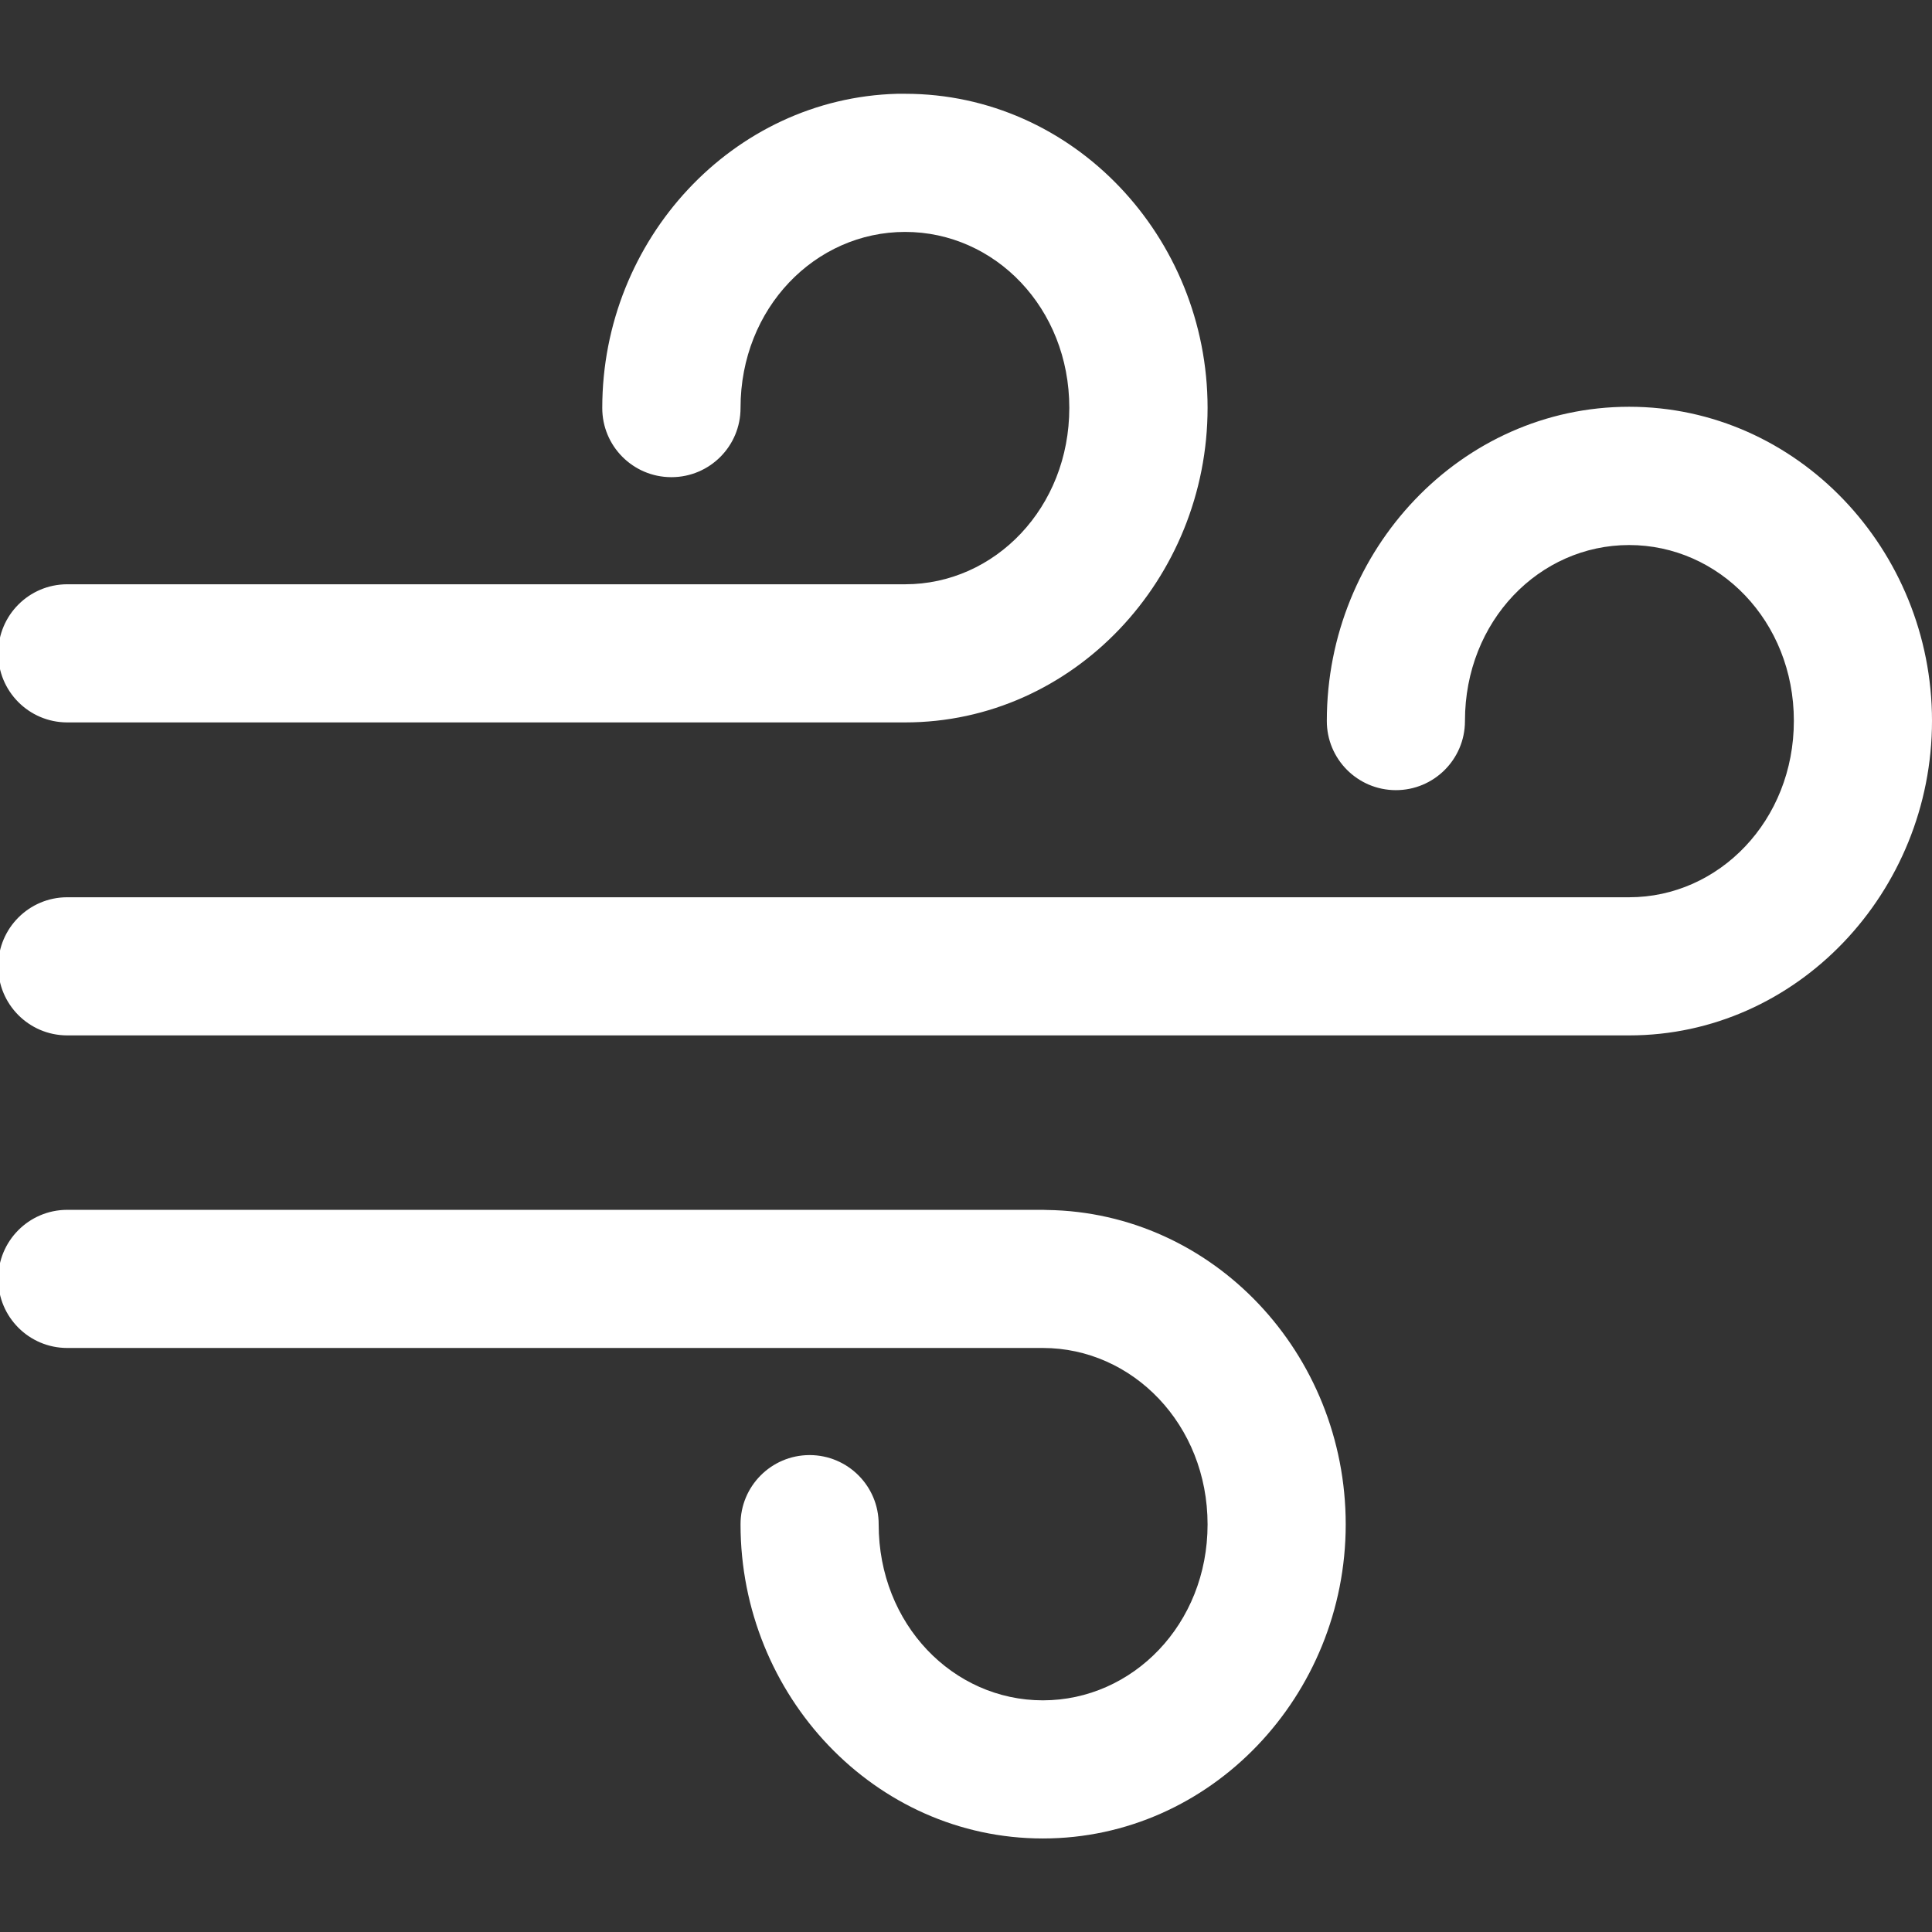 <?xml version="1.0" encoding="UTF-8"?>
<svg id="Calque_1" data-name="Calque 1" xmlns="http://www.w3.org/2000/svg" viewBox="0 0 1000 1000">
  <rect x="0" y="0" width="1000" height="1000" fill="#333333" stroke="none"/>
  <defs>
    <style>
      .cls-1 {
        fill: #fff;
      }
    </style>
  </defs>
  <path class="cls-1" d="M464.44,48.54c-85.14,2.26-152.71,75.44-152.71,162.55-.08,19.74,15.87,35.81,35.61,35.89.09,0,.19,0,.28,0,19.74-.04,35.72-16.08,35.68-35.82,0-.02,0-.05,0-.07,0-51.69,38.71-91.05,85.19-91.05s84.98,39.37,84.98,91.05-38.5,91.33-84.98,91.33H34.67c-19.64.08-35.53,15.98-35.61,35.61-.08,19.74,15.87,35.81,35.61,35.89h433.82c87.04,0,156.55-74.34,156.55-162.83s-69.51-162.55-156.55-162.55c-1.36,0-2.7-.04-4.05,0ZM843.24,210.54c-87.04,0-156.48,74.06-156.48,162.55-.08,19.74,15.87,35.81,35.61,35.89h0c19.74.08,35.81-15.87,35.89-35.61,0-.09,0-.19,0-.28,0-51.69,38.51-90.98,84.98-90.98s85.26,39.3,85.26,90.98-38.78,91.33-85.26,91.33H34.67c-19.64.08-35.53,15.98-35.61,35.61-.08,19.74,15.87,35.81,35.61,35.89h808.57c87.04,0,156.76-74.34,156.76-162.83s-69.71-162.55-156.76-162.55ZM34.67,626.21c-19.74.08-35.69,16.15-35.61,35.89h0c.08,19.64,15.98,35.53,35.61,35.61h505.11c46.47,0,85.26,39.65,85.26,91.33s-38.78,91.05-85.26,91.05-84.98-39.37-84.98-91.05c.08-19.74-15.87-35.81-35.61-35.89-.09,0-.19,0-.28,0-19.74.08-35.69,16.15-35.61,35.89h0c0,88.49,69.44,162.55,156.48,162.55s156.76-74.06,156.76-162.55-68.57-161.53-154.59-162.76c-.72-.05-1.44-.07-2.16-.07H34.67Z"/>
</svg>